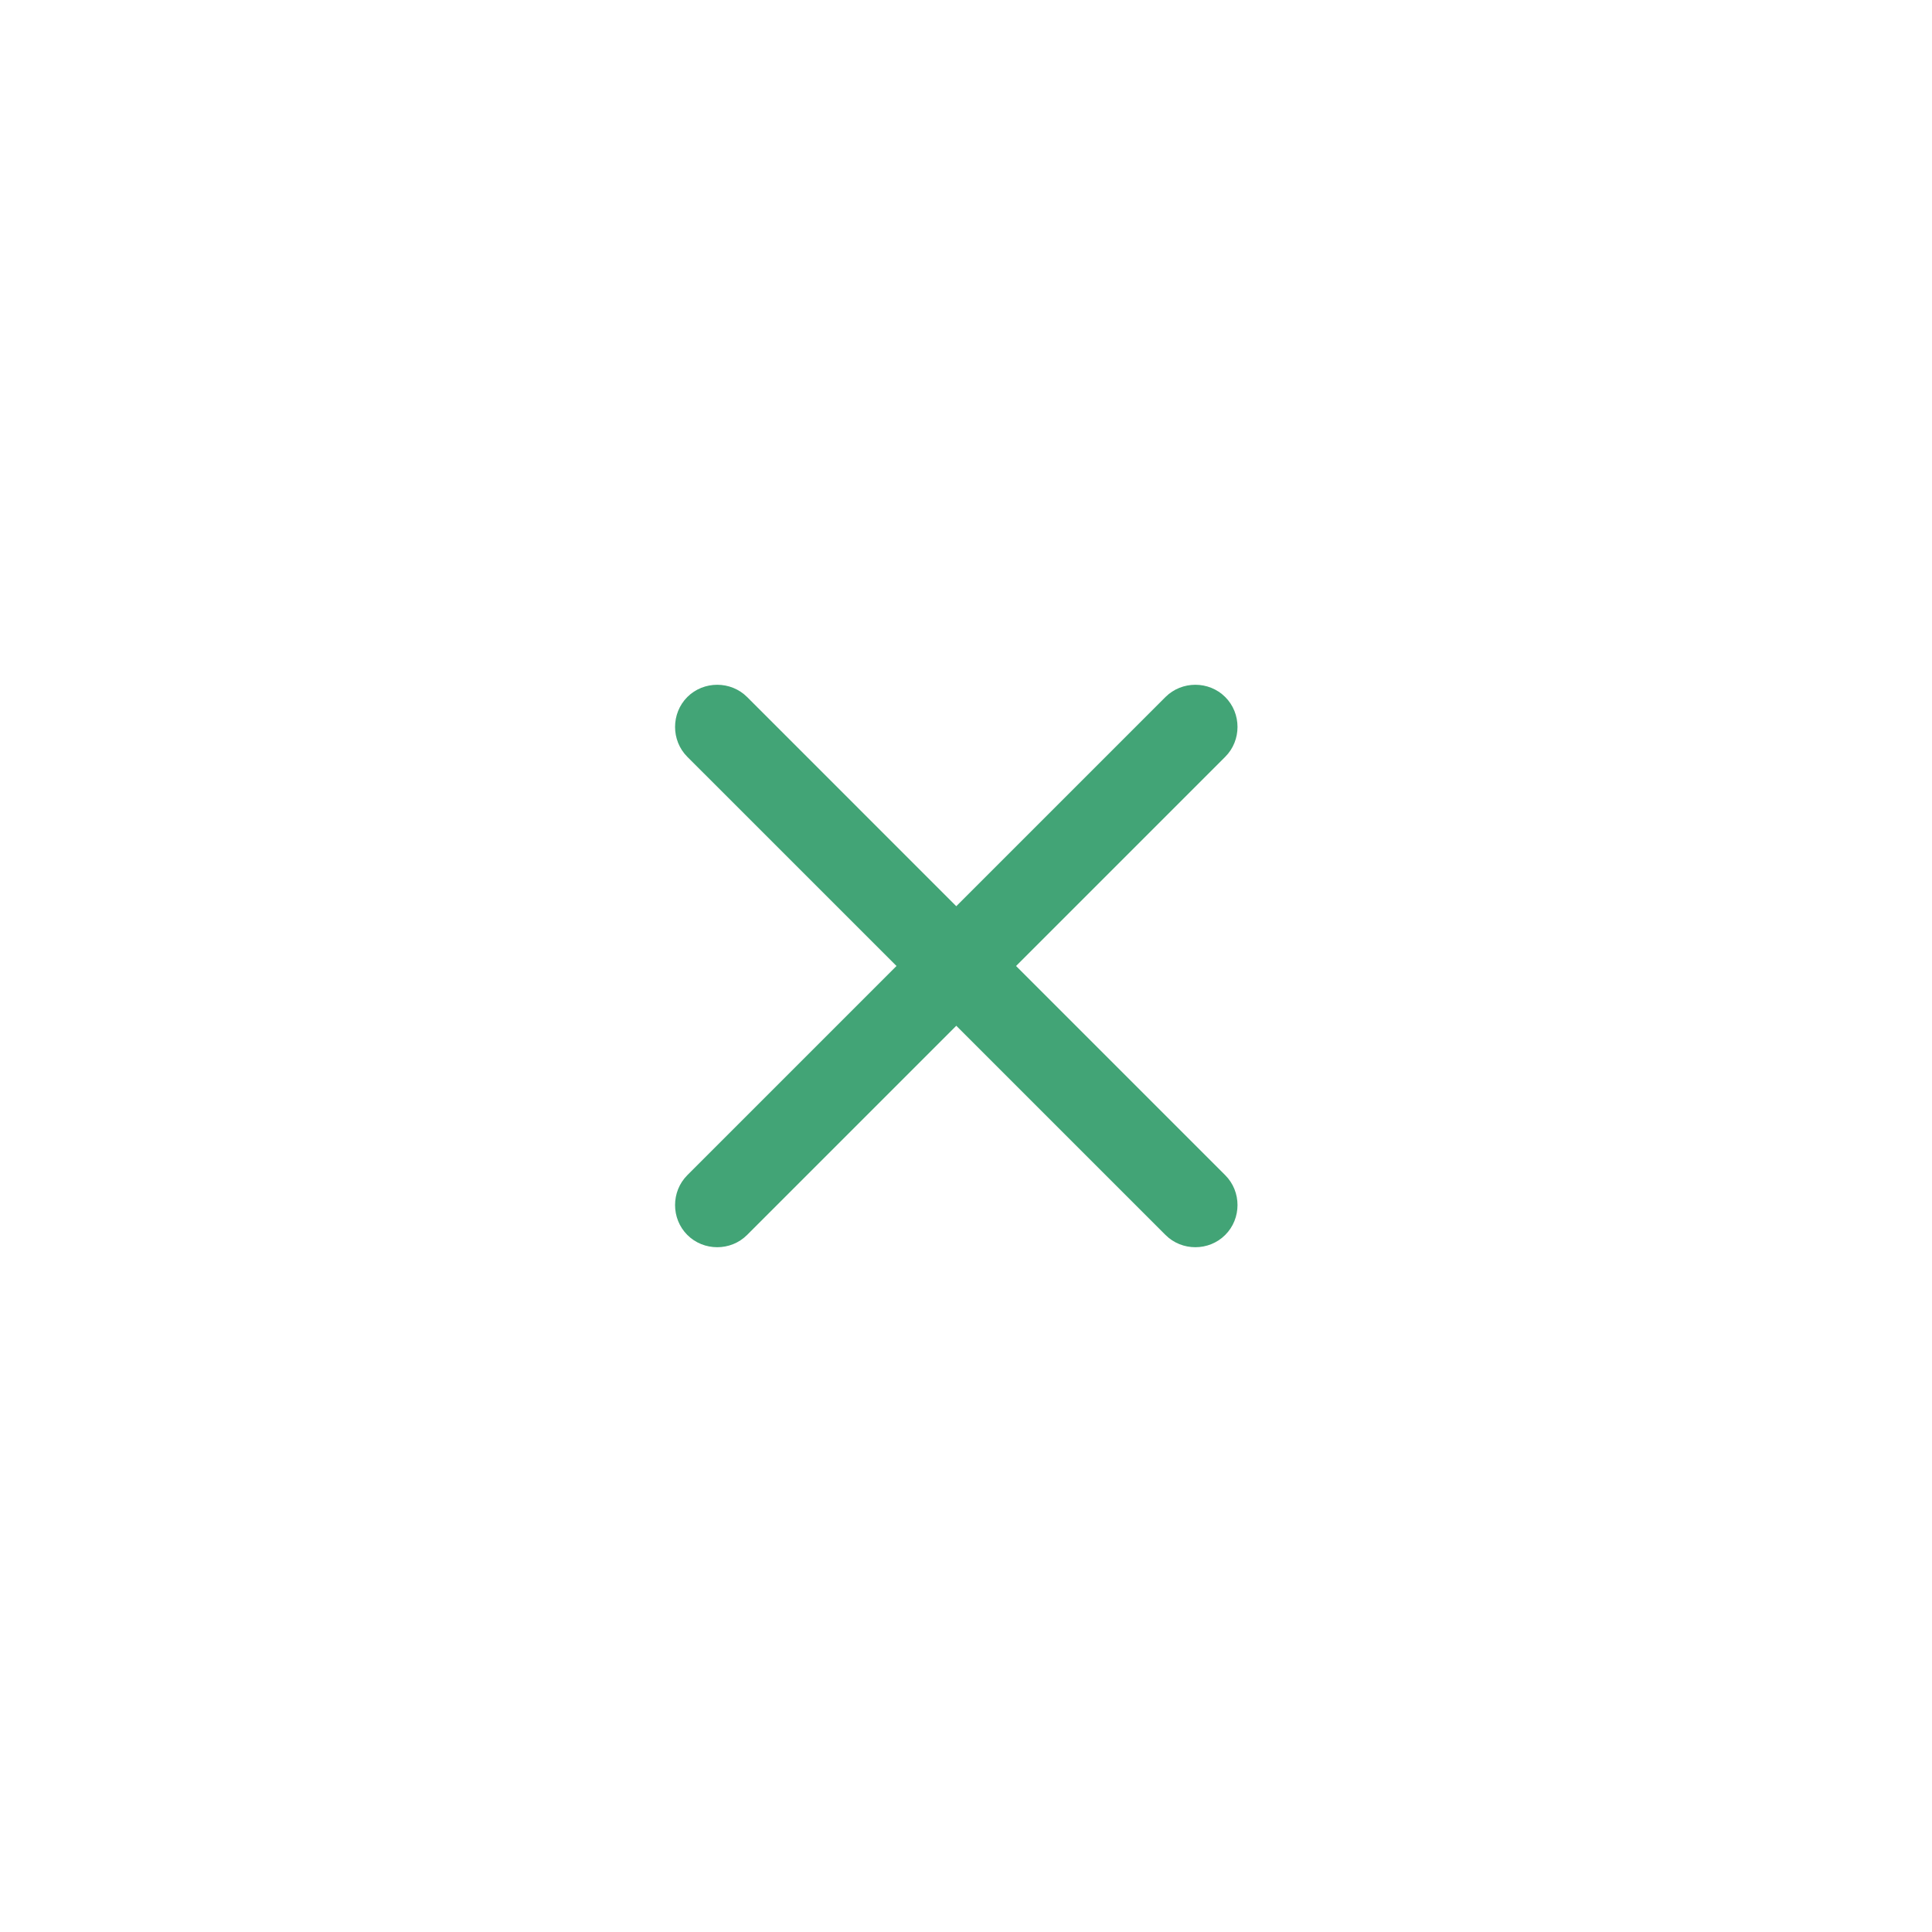 <svg width="40" height="40" viewBox="0 0 40 40" fill="none" xmlns="http://www.w3.org/2000/svg">
<path d="M24.13 25.568L14.23 15.669C13.892 15.331 13.892 14.77 14.23 14.431C14.569 14.093 15.13 14.093 15.468 14.431L25.367 24.331C25.706 24.669 25.706 25.23 25.367 25.568C25.029 25.907 24.468 25.907 24.13 25.568Z" fill="#42A476"/>
<path d="M14.23 25.568C13.892 25.23 13.892 24.669 14.23 24.331L24.13 14.431C24.468 14.093 25.029 14.093 25.367 14.431C25.706 14.77 25.706 15.331 25.367 15.669L15.468 25.568C15.13 25.907 14.569 25.907 14.23 25.568Z" fill="#42A476"/>
</svg>

